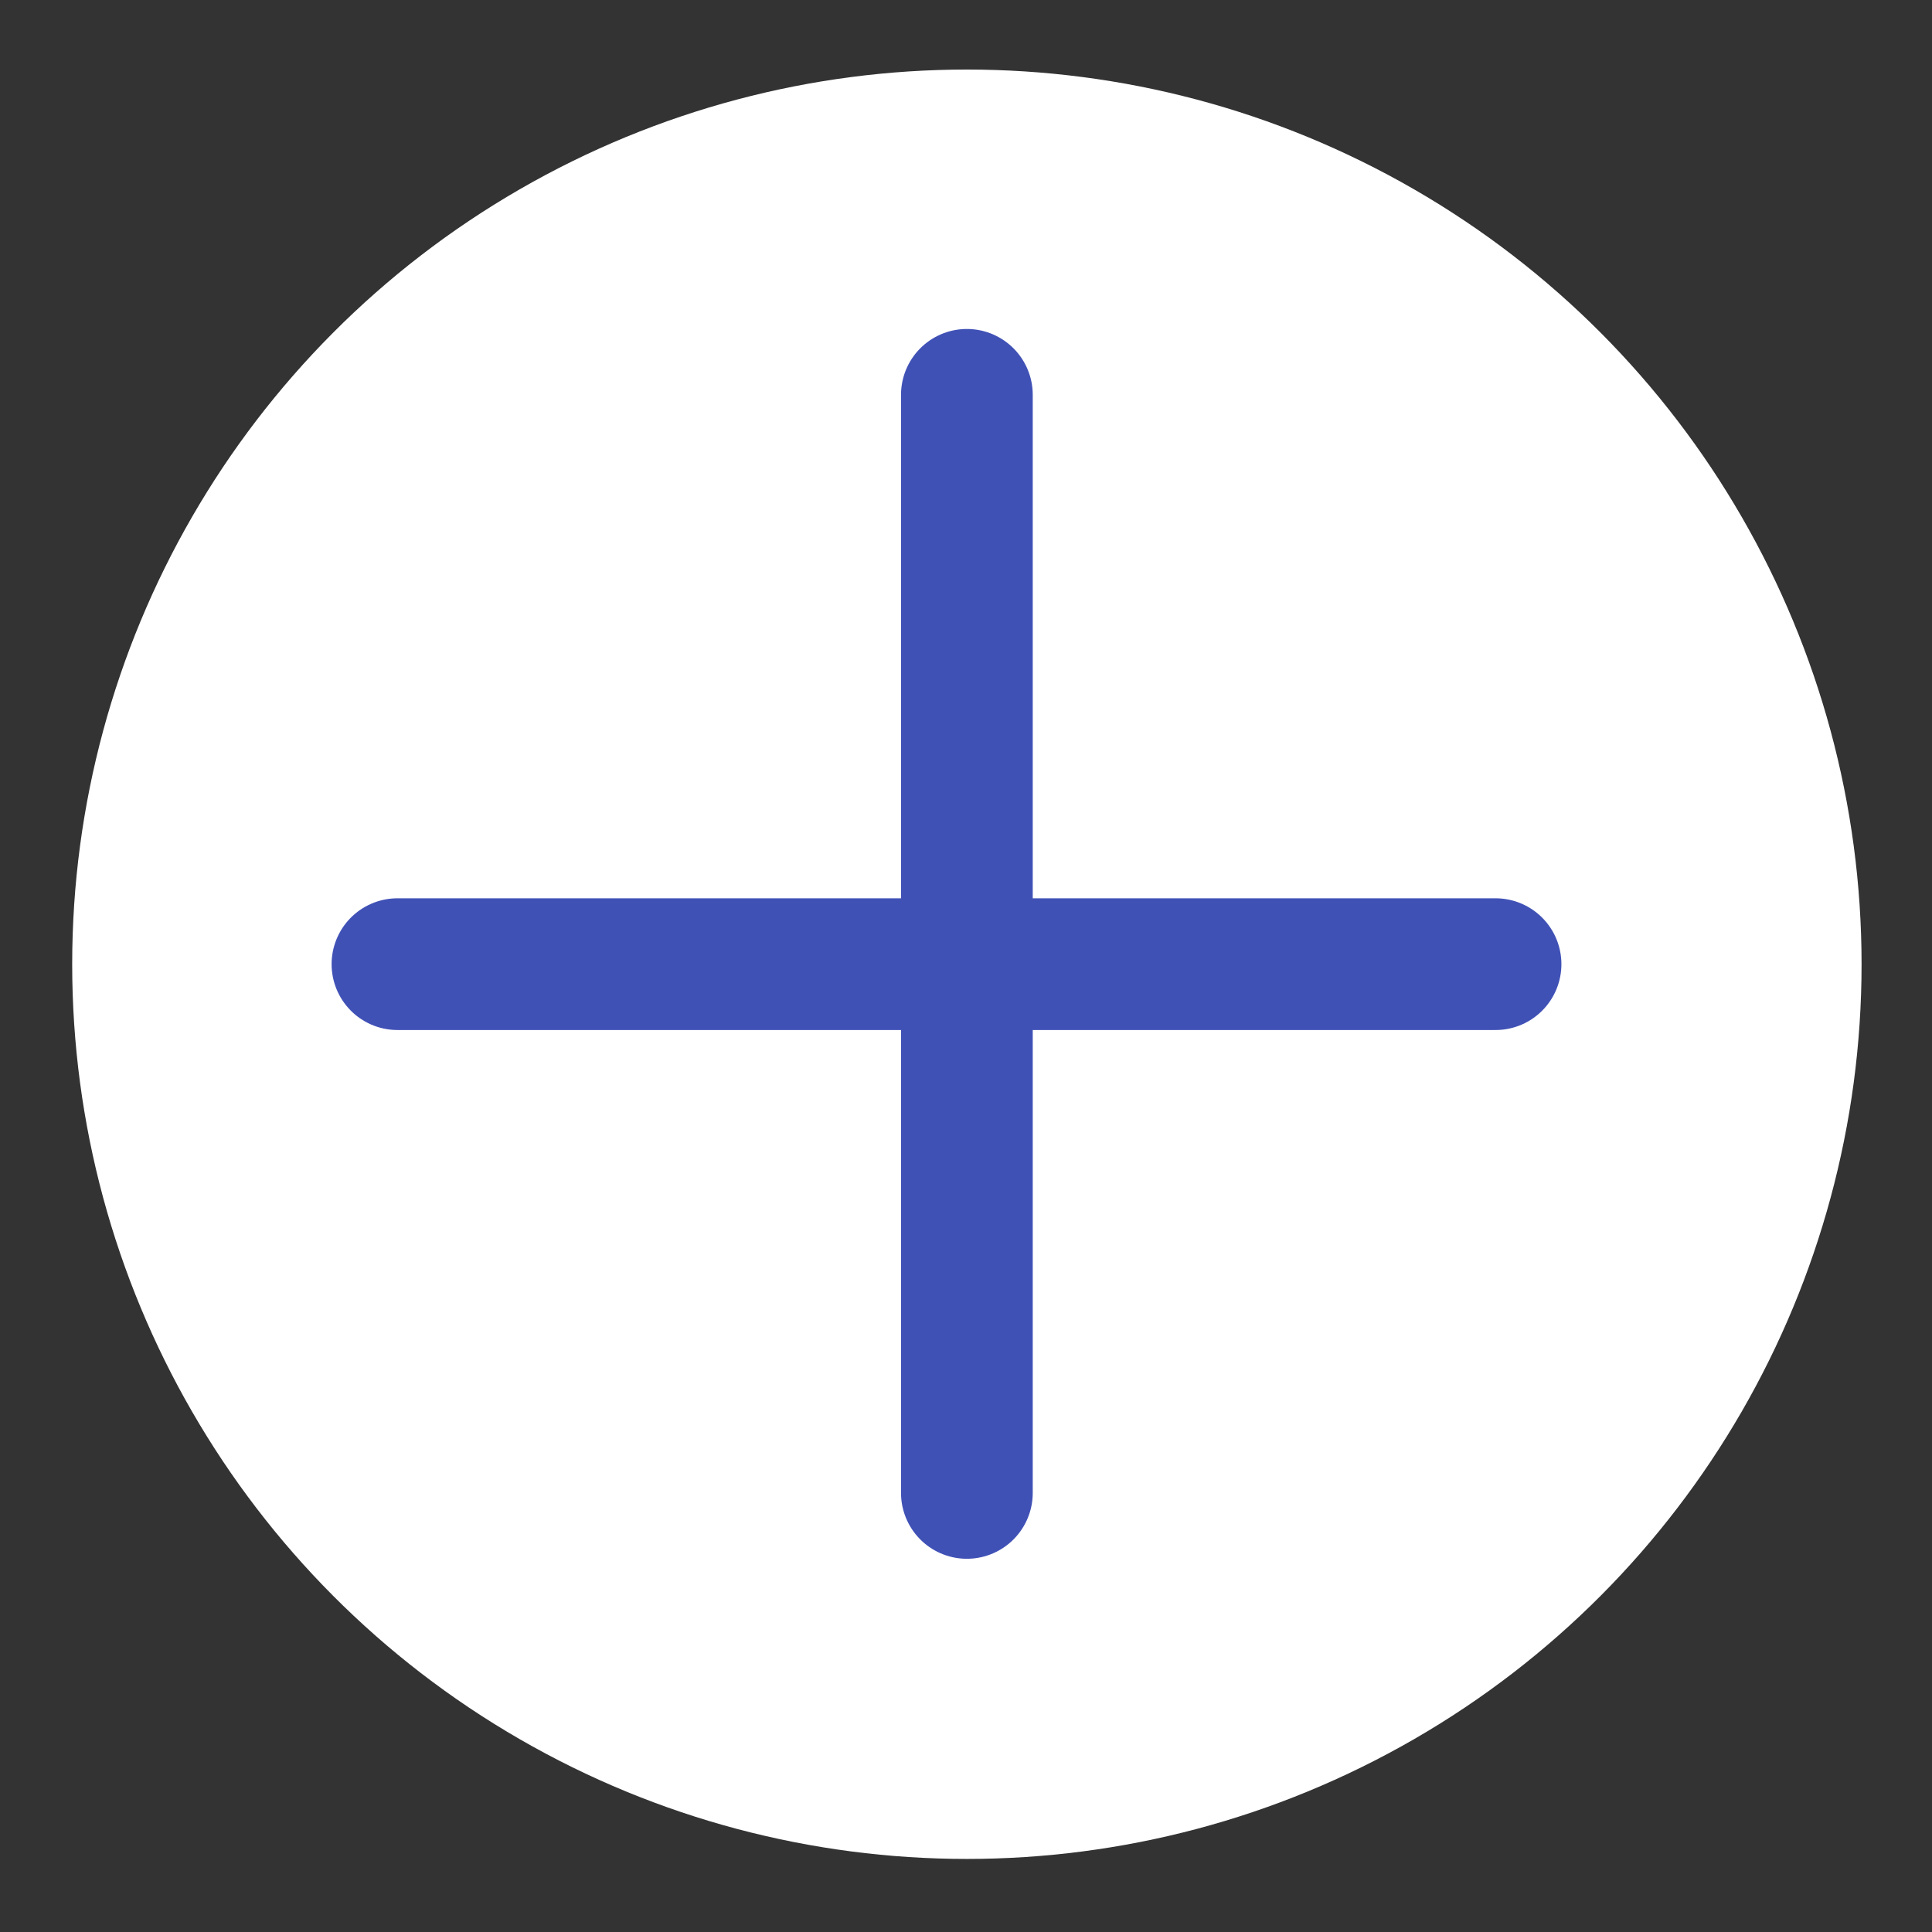 <svg width="22" height="22" viewBox="0 0 22 22" fill="none" xmlns="http://www.w3.org/2000/svg">
<rect x="0" y="0" width="22" height="22" fill="#333333" stroke="none"/>
<circle cx="11.01" cy="10.98" r="10.188" fill="white"/>
<path d="M4.526 10.979H17.03" stroke="#4051B6" stroke-width="1.5" stroke-linecap="round"/>
<path d="M11.01 17L11.01 4.496" stroke="#4051B6" stroke-width="1.5" stroke-linecap="round"/>
</svg>
